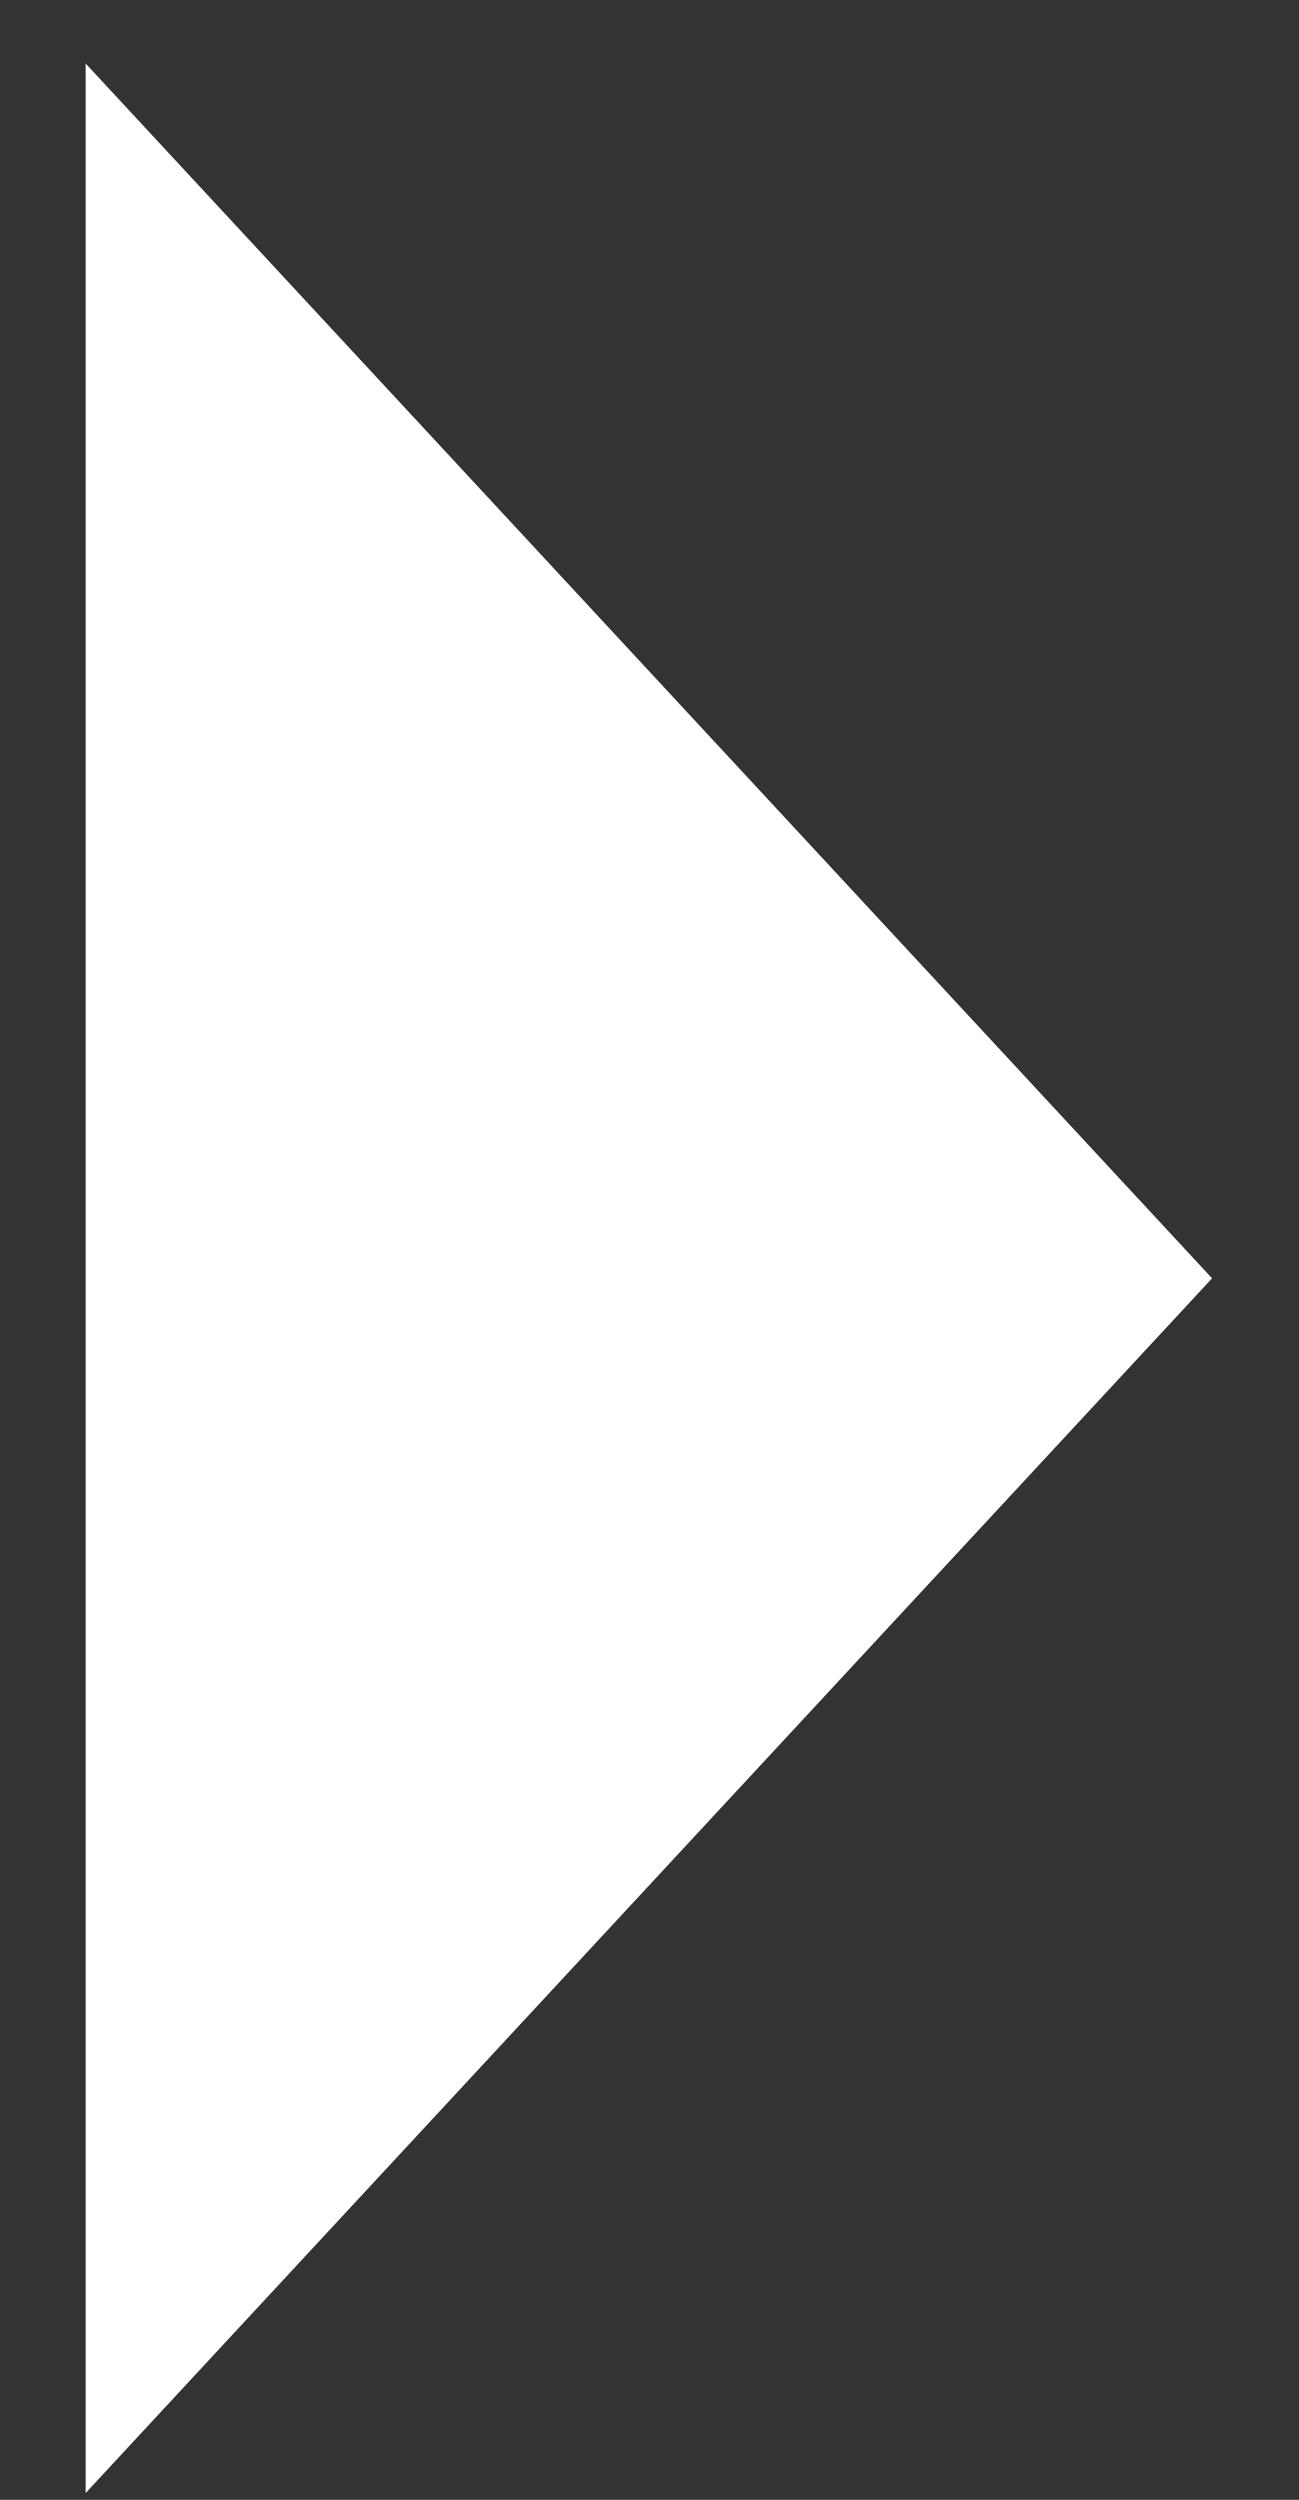 <svg width="13" height="25" viewBox="0 0 13 25" fill="none" xmlns="http://www.w3.org/2000/svg">
<rect x="0" y="0" width="13" height="25" fill="#333333" stroke="none"/>
<path d="M12.13 12.784L0.857 0.635L0.857 24.932L12.13 12.784Z" fill="white"/>
</svg>

